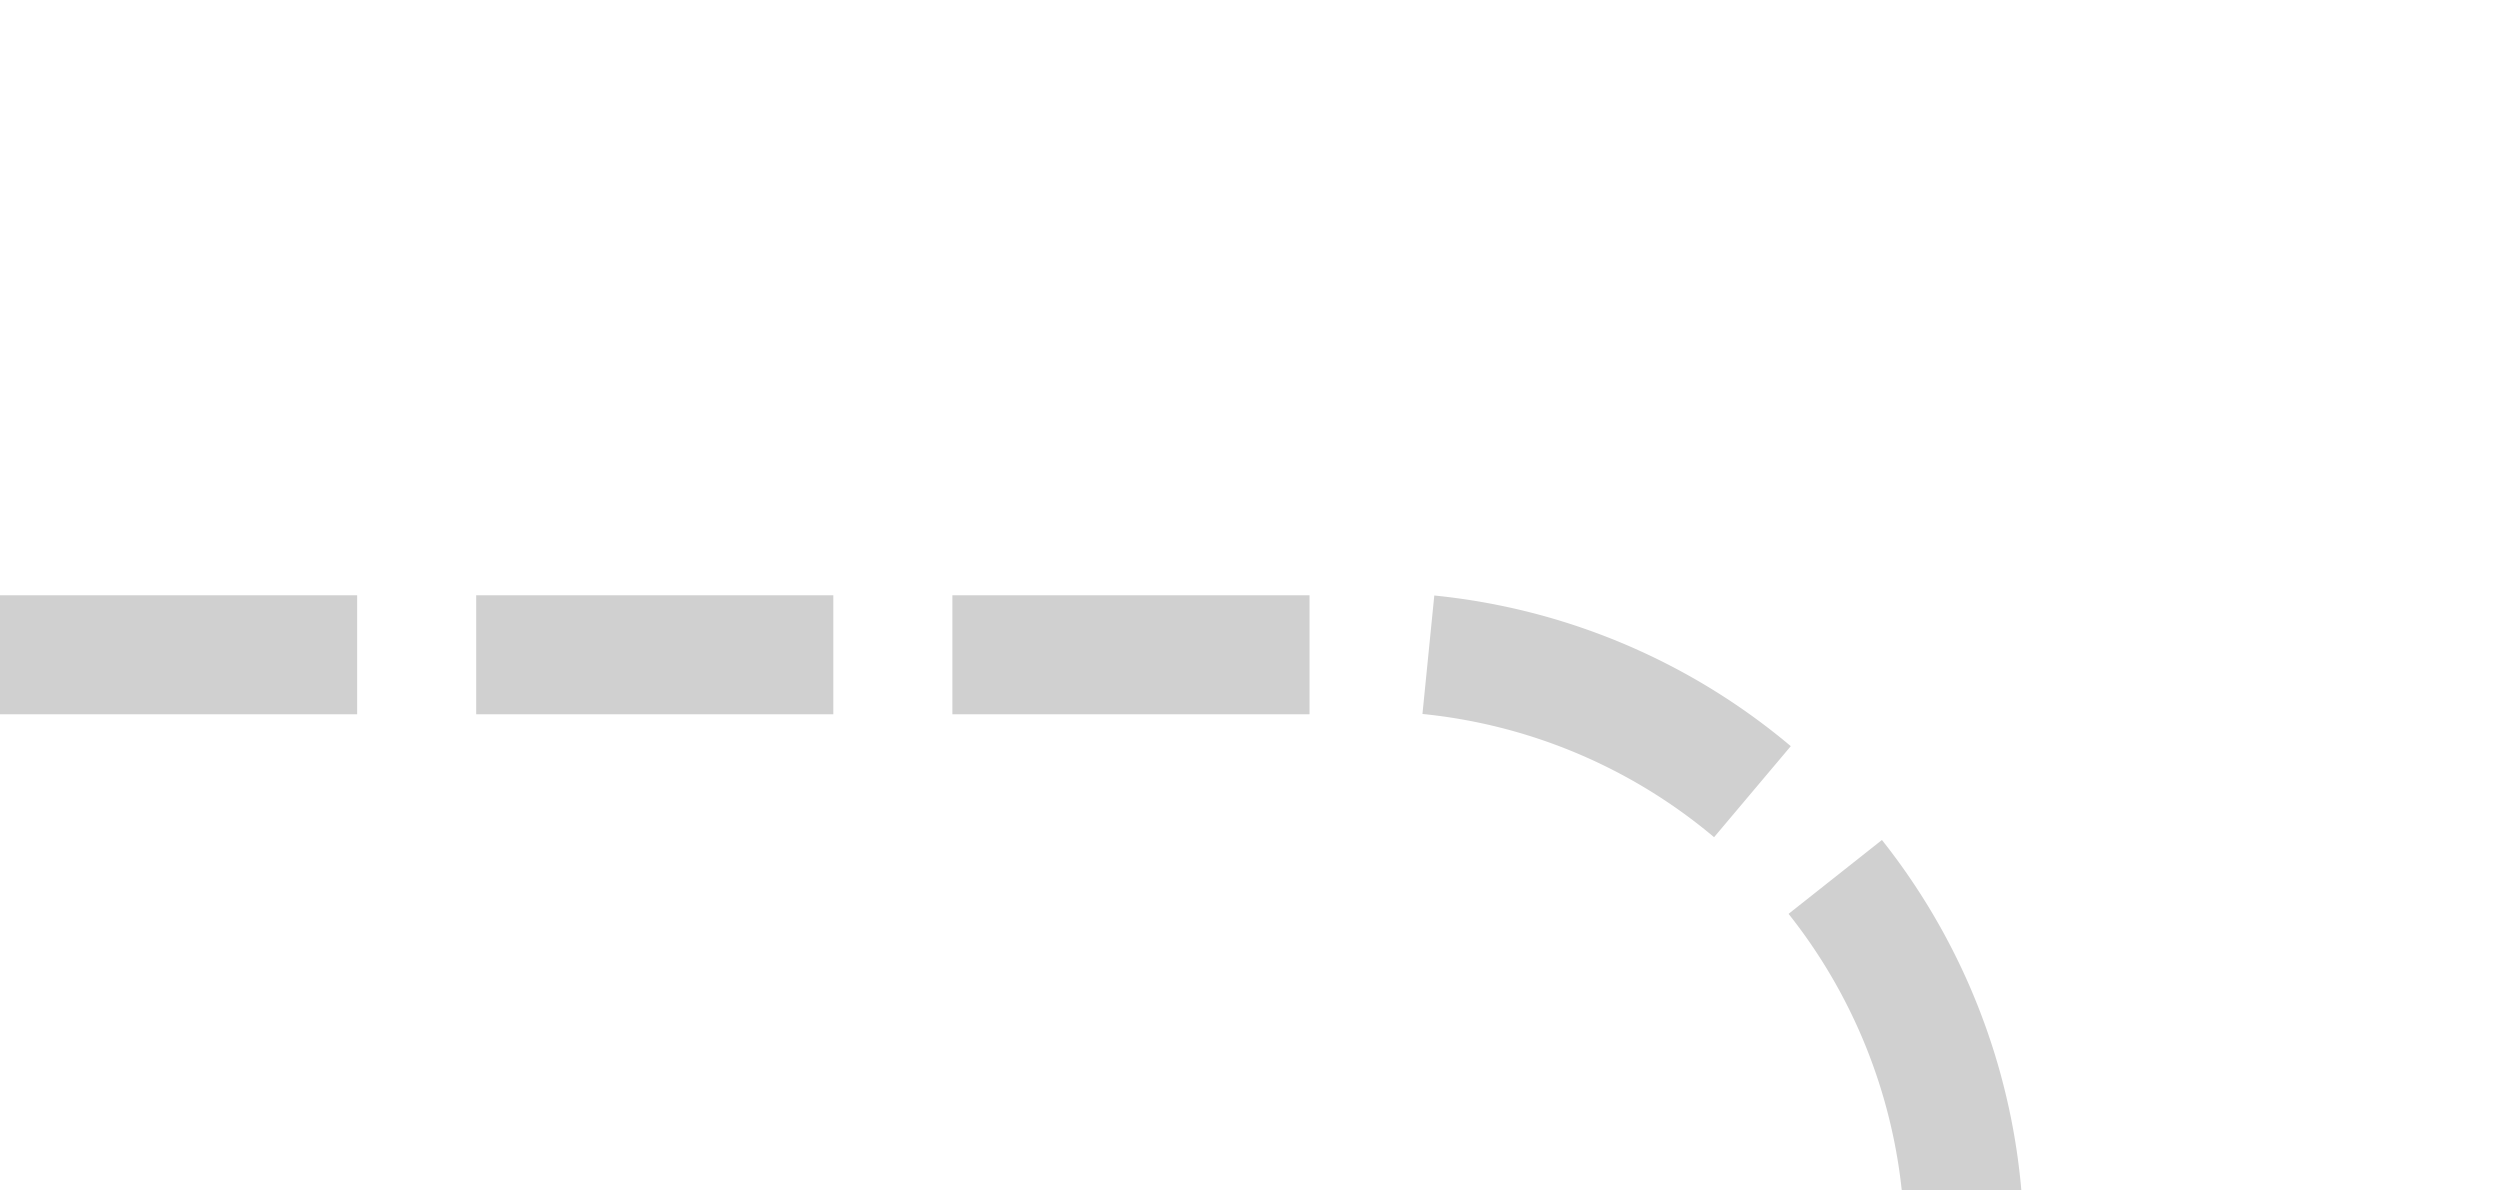 ﻿<?xml version="1.0" encoding="utf-8"?>
<svg version="1.1" xmlns:xlink="http://www.w3.org/1999/xlink" width="21px" height="10px" preserveAspectRatio="xMinYMid meet" viewBox="1044 912  21 8" xmlns="http://www.w3.org/2000/svg">
  <defs>
    <mask fill="white" id="clip876">
      <path d="M 689 1017  L 809 1017  L 809 1055  L 689 1055  Z M 293 913  L 1063 913  L 1063 1055  L 293 1055  Z " fill-rule="evenodd" />
    </mask>
  </defs>
  <path d="M 1044 916.5  L 1055 916.5  A 5 5 0 0 1 1060.5 921.5 L 1060.5 1031  A 5 5 0 0 1 1055.5 1036.5 L 307 1036.5  " stroke-width="1" stroke-dasharray="3,1" stroke="#cccccc" fill="none" stroke-opacity="0.918" mask="url(#clip876)" />
  <path d="M 308 1030.2  L 302 1036.5  L 308 1042.8  L 308 1030.2  Z " fill-rule="nonzero" fill="#cccccc" stroke="none" fill-opacity="0.918" mask="url(#clip876)" />
</svg>